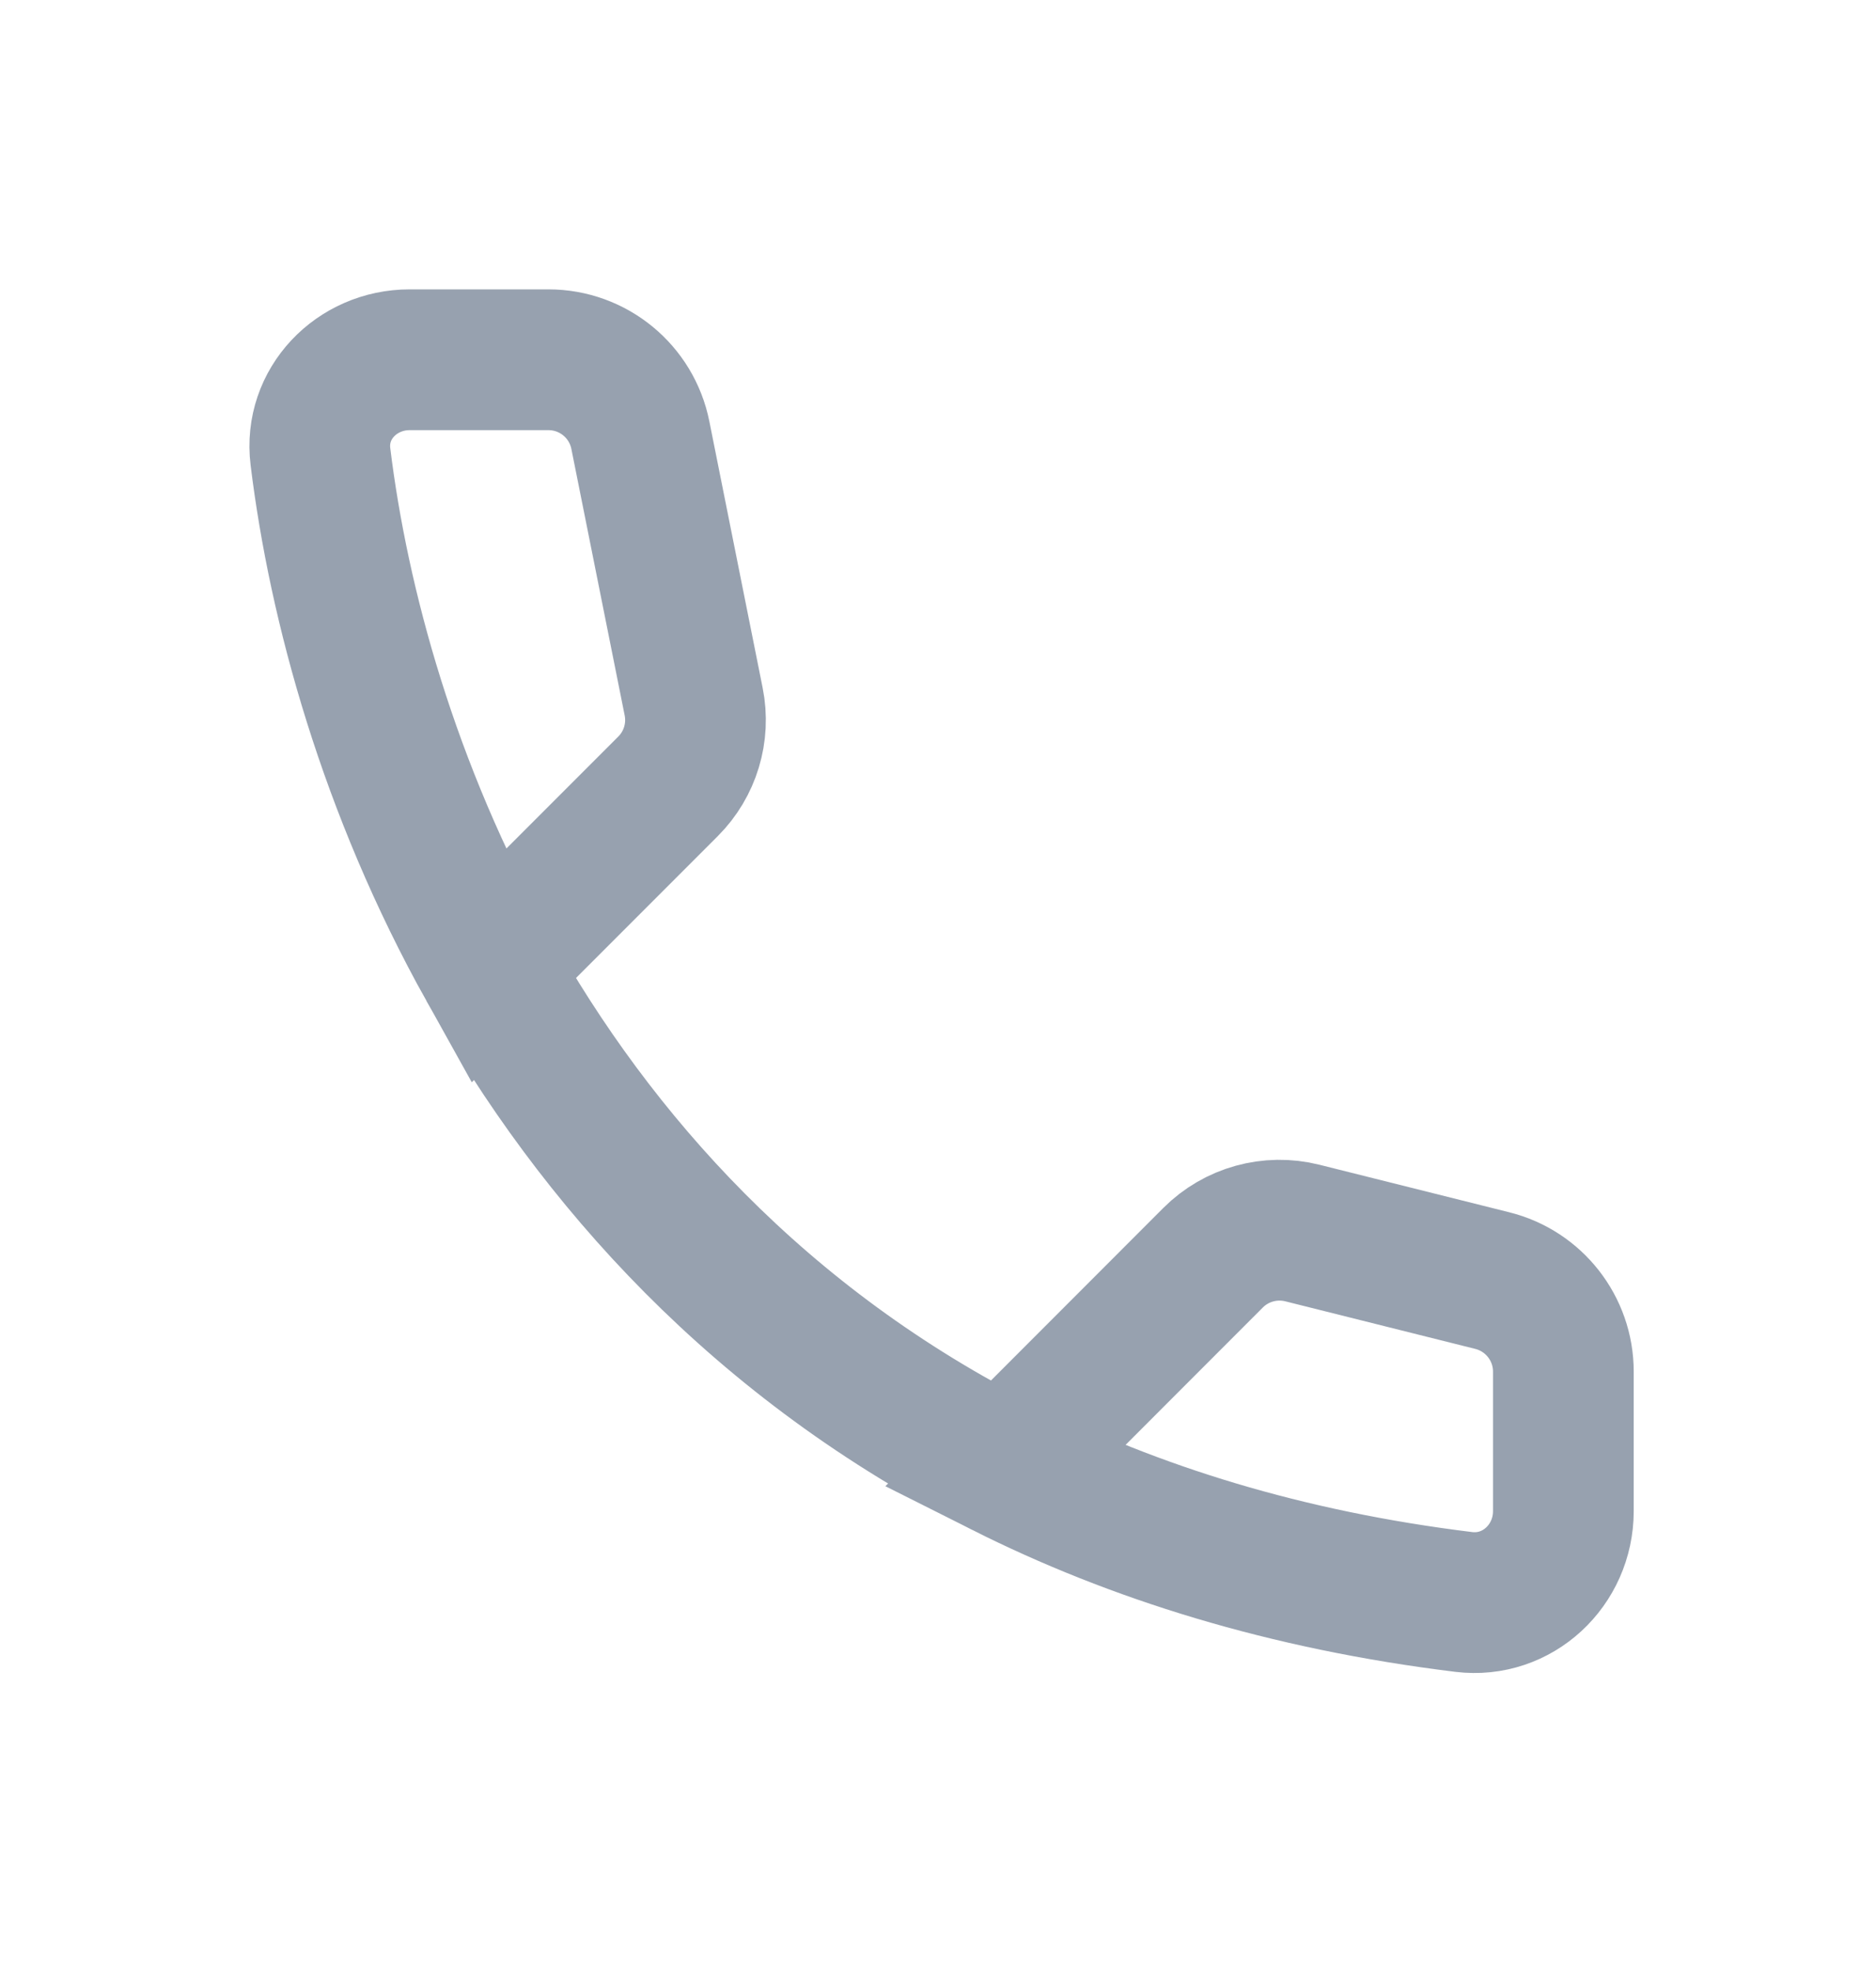 <svg width="20" height="21" viewBox="0 0 20 21" fill="none" xmlns="http://www.w3.org/2000/svg">
<path d="M10.703 15.631C12.087 16.327 13.71 16.836 15.605 17.068C16.178 17.138 16.667 16.678 16.667 16.1V14.614C16.667 14.155 16.354 13.755 15.909 13.644L13.883 13.137C13.542 13.052 13.181 13.152 12.933 13.4L10.703 15.631ZM10.703 15.631C8.106 14.324 6.348 12.354 5.201 10.299M5.201 10.299C4.147 8.41 3.61 6.448 3.416 4.864C3.347 4.302 3.802 3.833 4.367 3.833H5.847C6.324 3.833 6.734 4.17 6.827 4.637L7.395 7.475C7.461 7.803 7.358 8.142 7.122 8.378L5.201 10.299Z" stroke="#97A1AF" stroke-width="1.5"/>
</svg>
